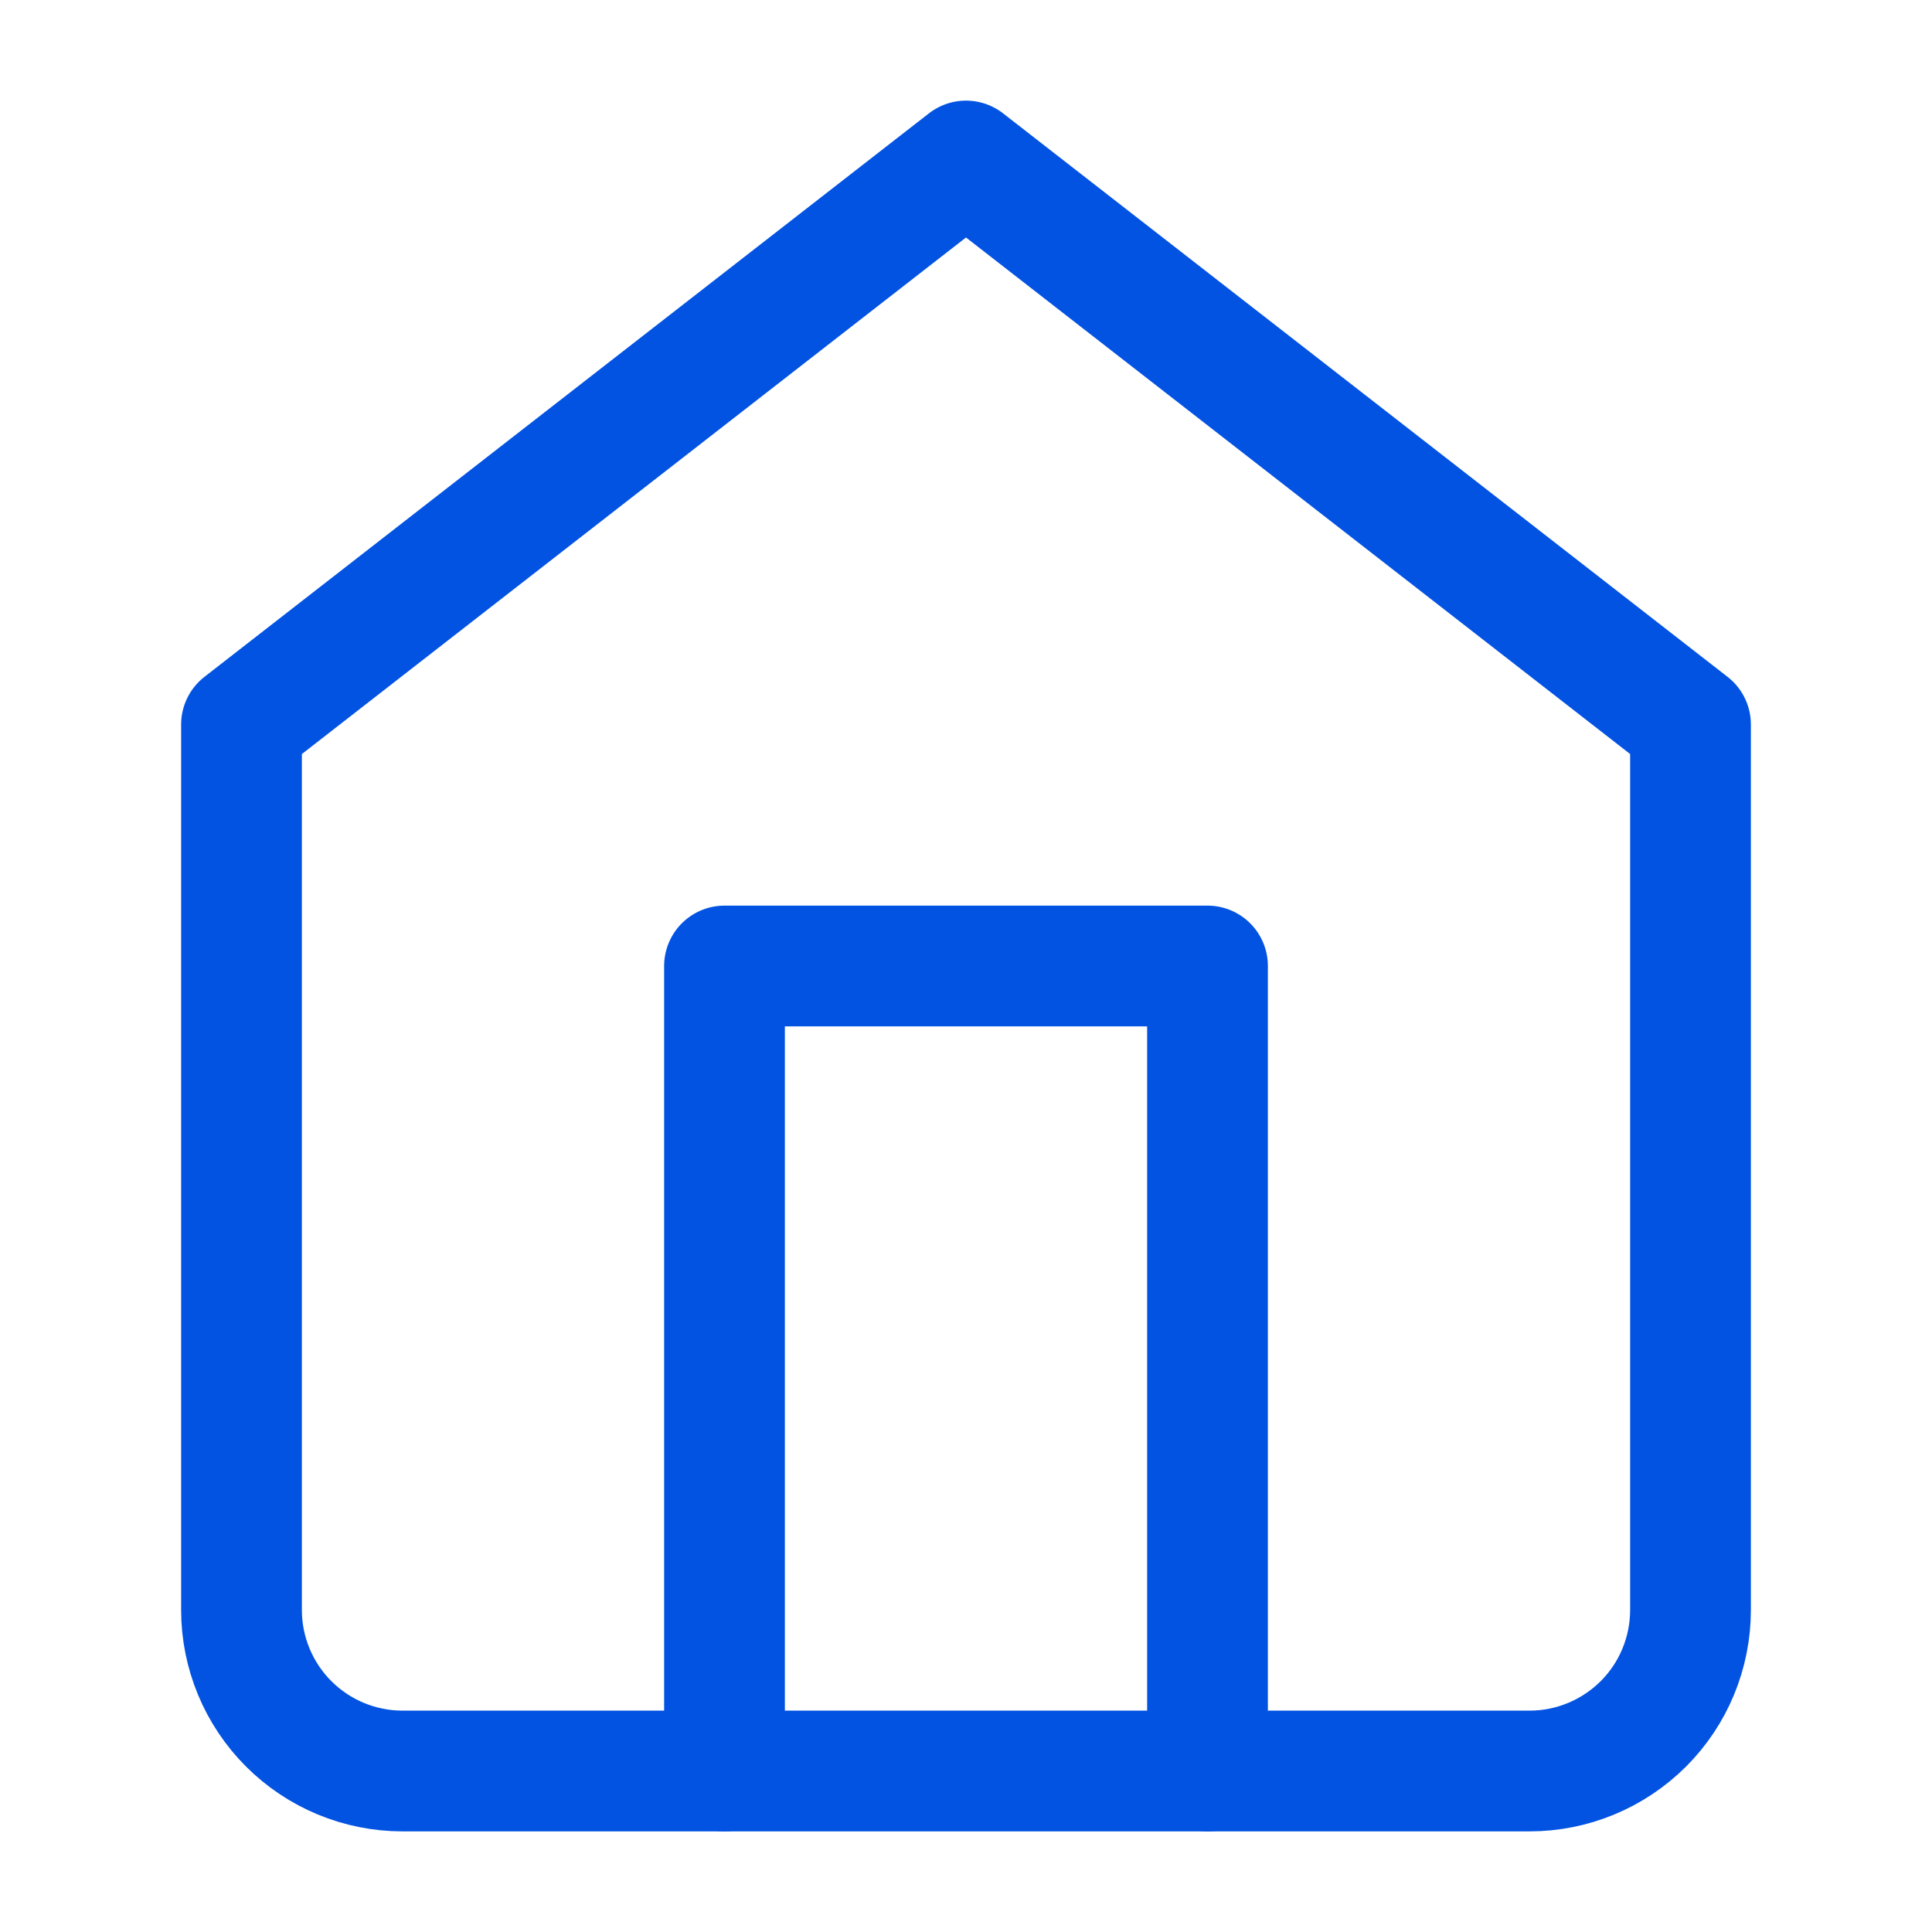 <svg width="24" height="24" viewBox="0 0 24 24" fill="none" xmlns="http://www.w3.org/2000/svg">
<path d="M3 9L12 2L21 9V20C21 20.53 20.79 21.039 20.415 21.414C20.039 21.789 19.531 22 19 22H5C4.47 22 3.961 21.789 3.586 21.414C3.211 21.039 3 20.53 3 20V9Z" stroke="#0253E2" stroke-width="1.5" stroke-linecap="round" stroke-linejoin="round"/>
<path d="M9 22V12H15V22" stroke="#0253E2" stroke-width="1.5" stroke-linecap="round" stroke-linejoin="round"/>
</svg>
